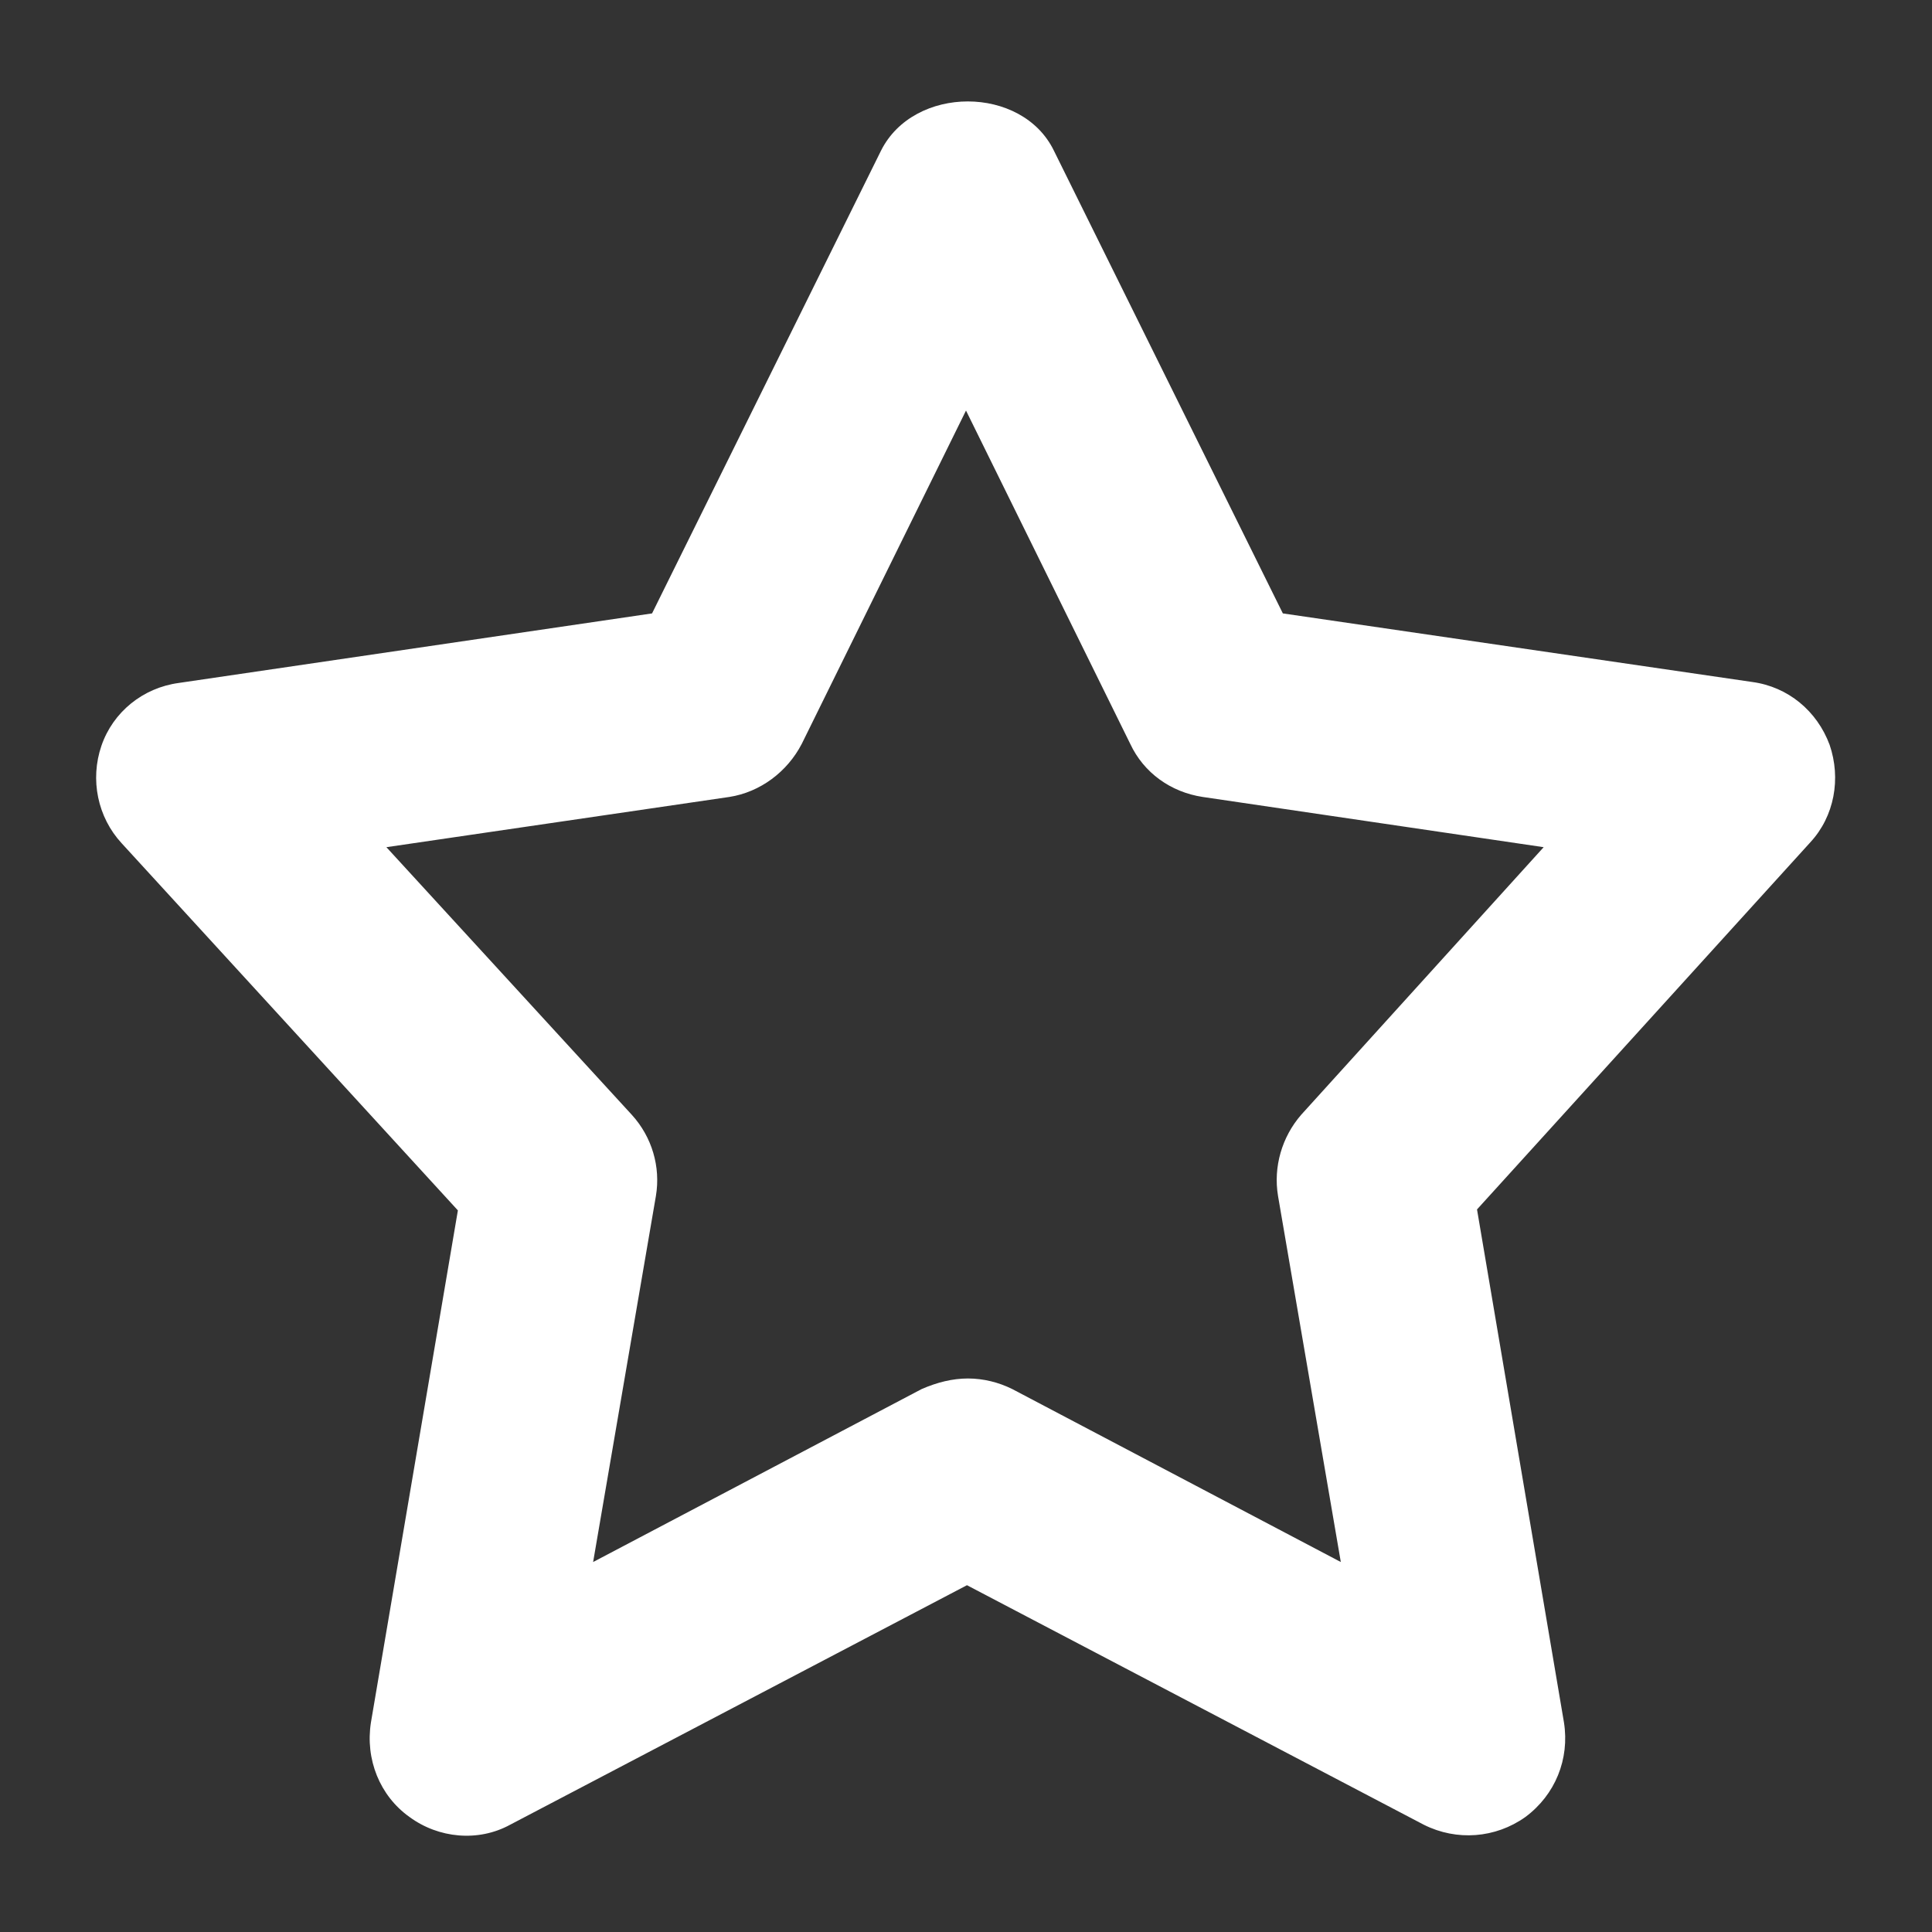 <svg width="18" height="18" viewBox="0 0 18 18" fill="none" xmlns="http://www.w3.org/2000/svg">
<rect x="0" y="0" width="18" height="18" fill="#333333" stroke="none"/>
<path d="M3.816 16.929C3.537 16.731 3.402 16.389 3.456 16.047L4.266 11.277L1.134 7.857C0.909 7.614 0.837 7.263 0.945 6.948C1.053 6.633 1.332 6.408 1.665 6.363L6.075 5.715L8.208 1.404C8.514 0.792 9.522 0.792 9.819 1.404L11.952 5.715L16.326 6.354C16.659 6.399 16.929 6.624 17.046 6.939C17.154 7.254 17.091 7.605 16.866 7.848L13.761 11.268L14.571 16.047C14.625 16.389 14.49 16.722 14.211 16.929C13.932 17.127 13.572 17.154 13.266 17.001L9.009 14.769L4.752 17.001C4.455 17.163 4.086 17.127 3.816 16.929ZM9.018 12.843C9.162 12.843 9.306 12.879 9.432 12.942L12.492 14.553L11.907 11.142C11.862 10.872 11.943 10.593 12.123 10.386L14.382 7.893L11.205 7.425C10.908 7.38 10.656 7.2 10.53 6.93L9 3.825L7.47 6.93C7.335 7.191 7.083 7.38 6.795 7.425L3.6 7.893L5.886 10.386C6.075 10.593 6.156 10.872 6.111 11.142L5.526 14.553L8.586 12.942C8.73 12.879 8.874 12.843 9.018 12.843Z" fill="white"/>
</svg>

